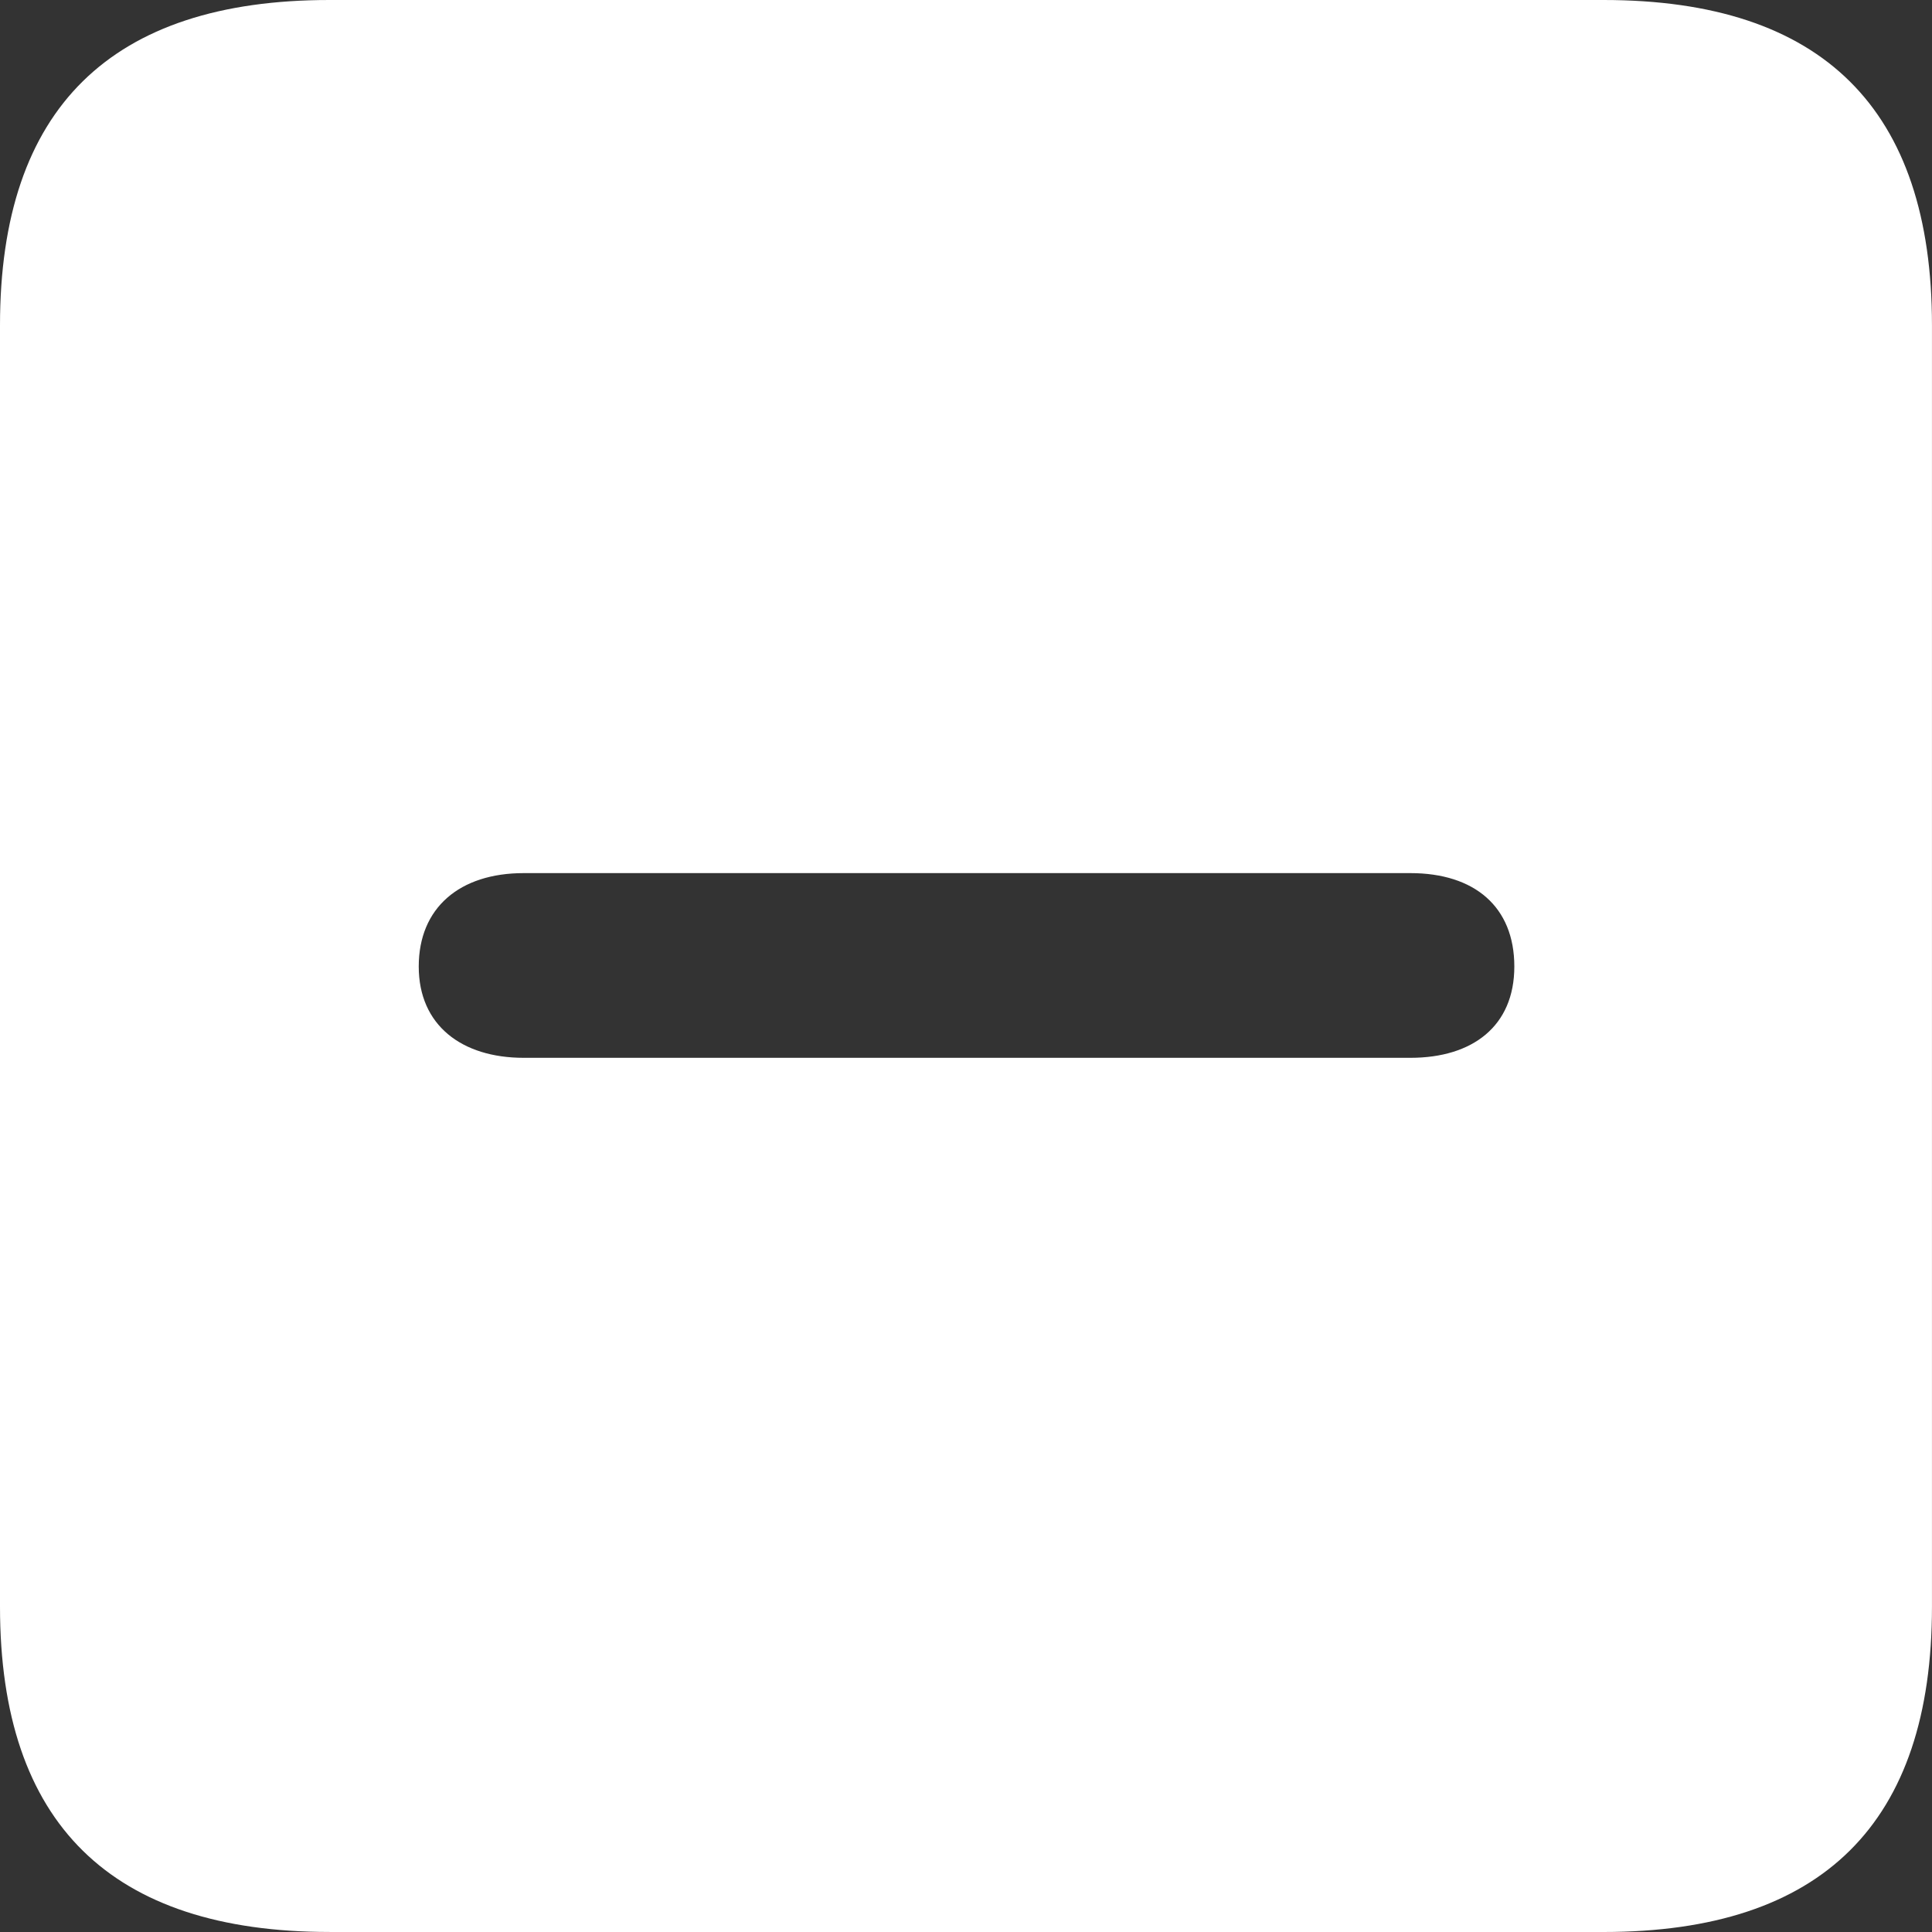 <?xml version="1.0" encoding="UTF-8"?>
<svg id="Layer_1" data-name="Layer 1" xmlns="http://www.w3.org/2000/svg" width="616.41" height="616.41" viewBox="0 0 616.41 616.41">
  <rect x="0" y="0" width="616.41" height="616.41" fill="#333333" stroke="none"/>
  <defs>
    <style>
      .cls-1 {
        fill: #FFF;
        stroke-width: 0px;
      }
    </style>
  </defs>
  <path class="cls-1" d="M105.13,616.41h406.47c69.98,0,104.8-34.82,104.8-103.79V103.79c0-68.97-34.82-103.79-104.8-103.79H105.13C35.49,0,0,34.49,0,103.79v408.82c0,69.31,35.49,103.79,105.13,103.79ZM167.08,337.5c-19.75,0-33.48-10.38-33.48-29.13s13.06-29.8,33.48-29.8h282.92c20.42,0,33.15,10.71,33.15,29.8s-13.39,29.13-33.15,29.13H167.08Z"/>
</svg>